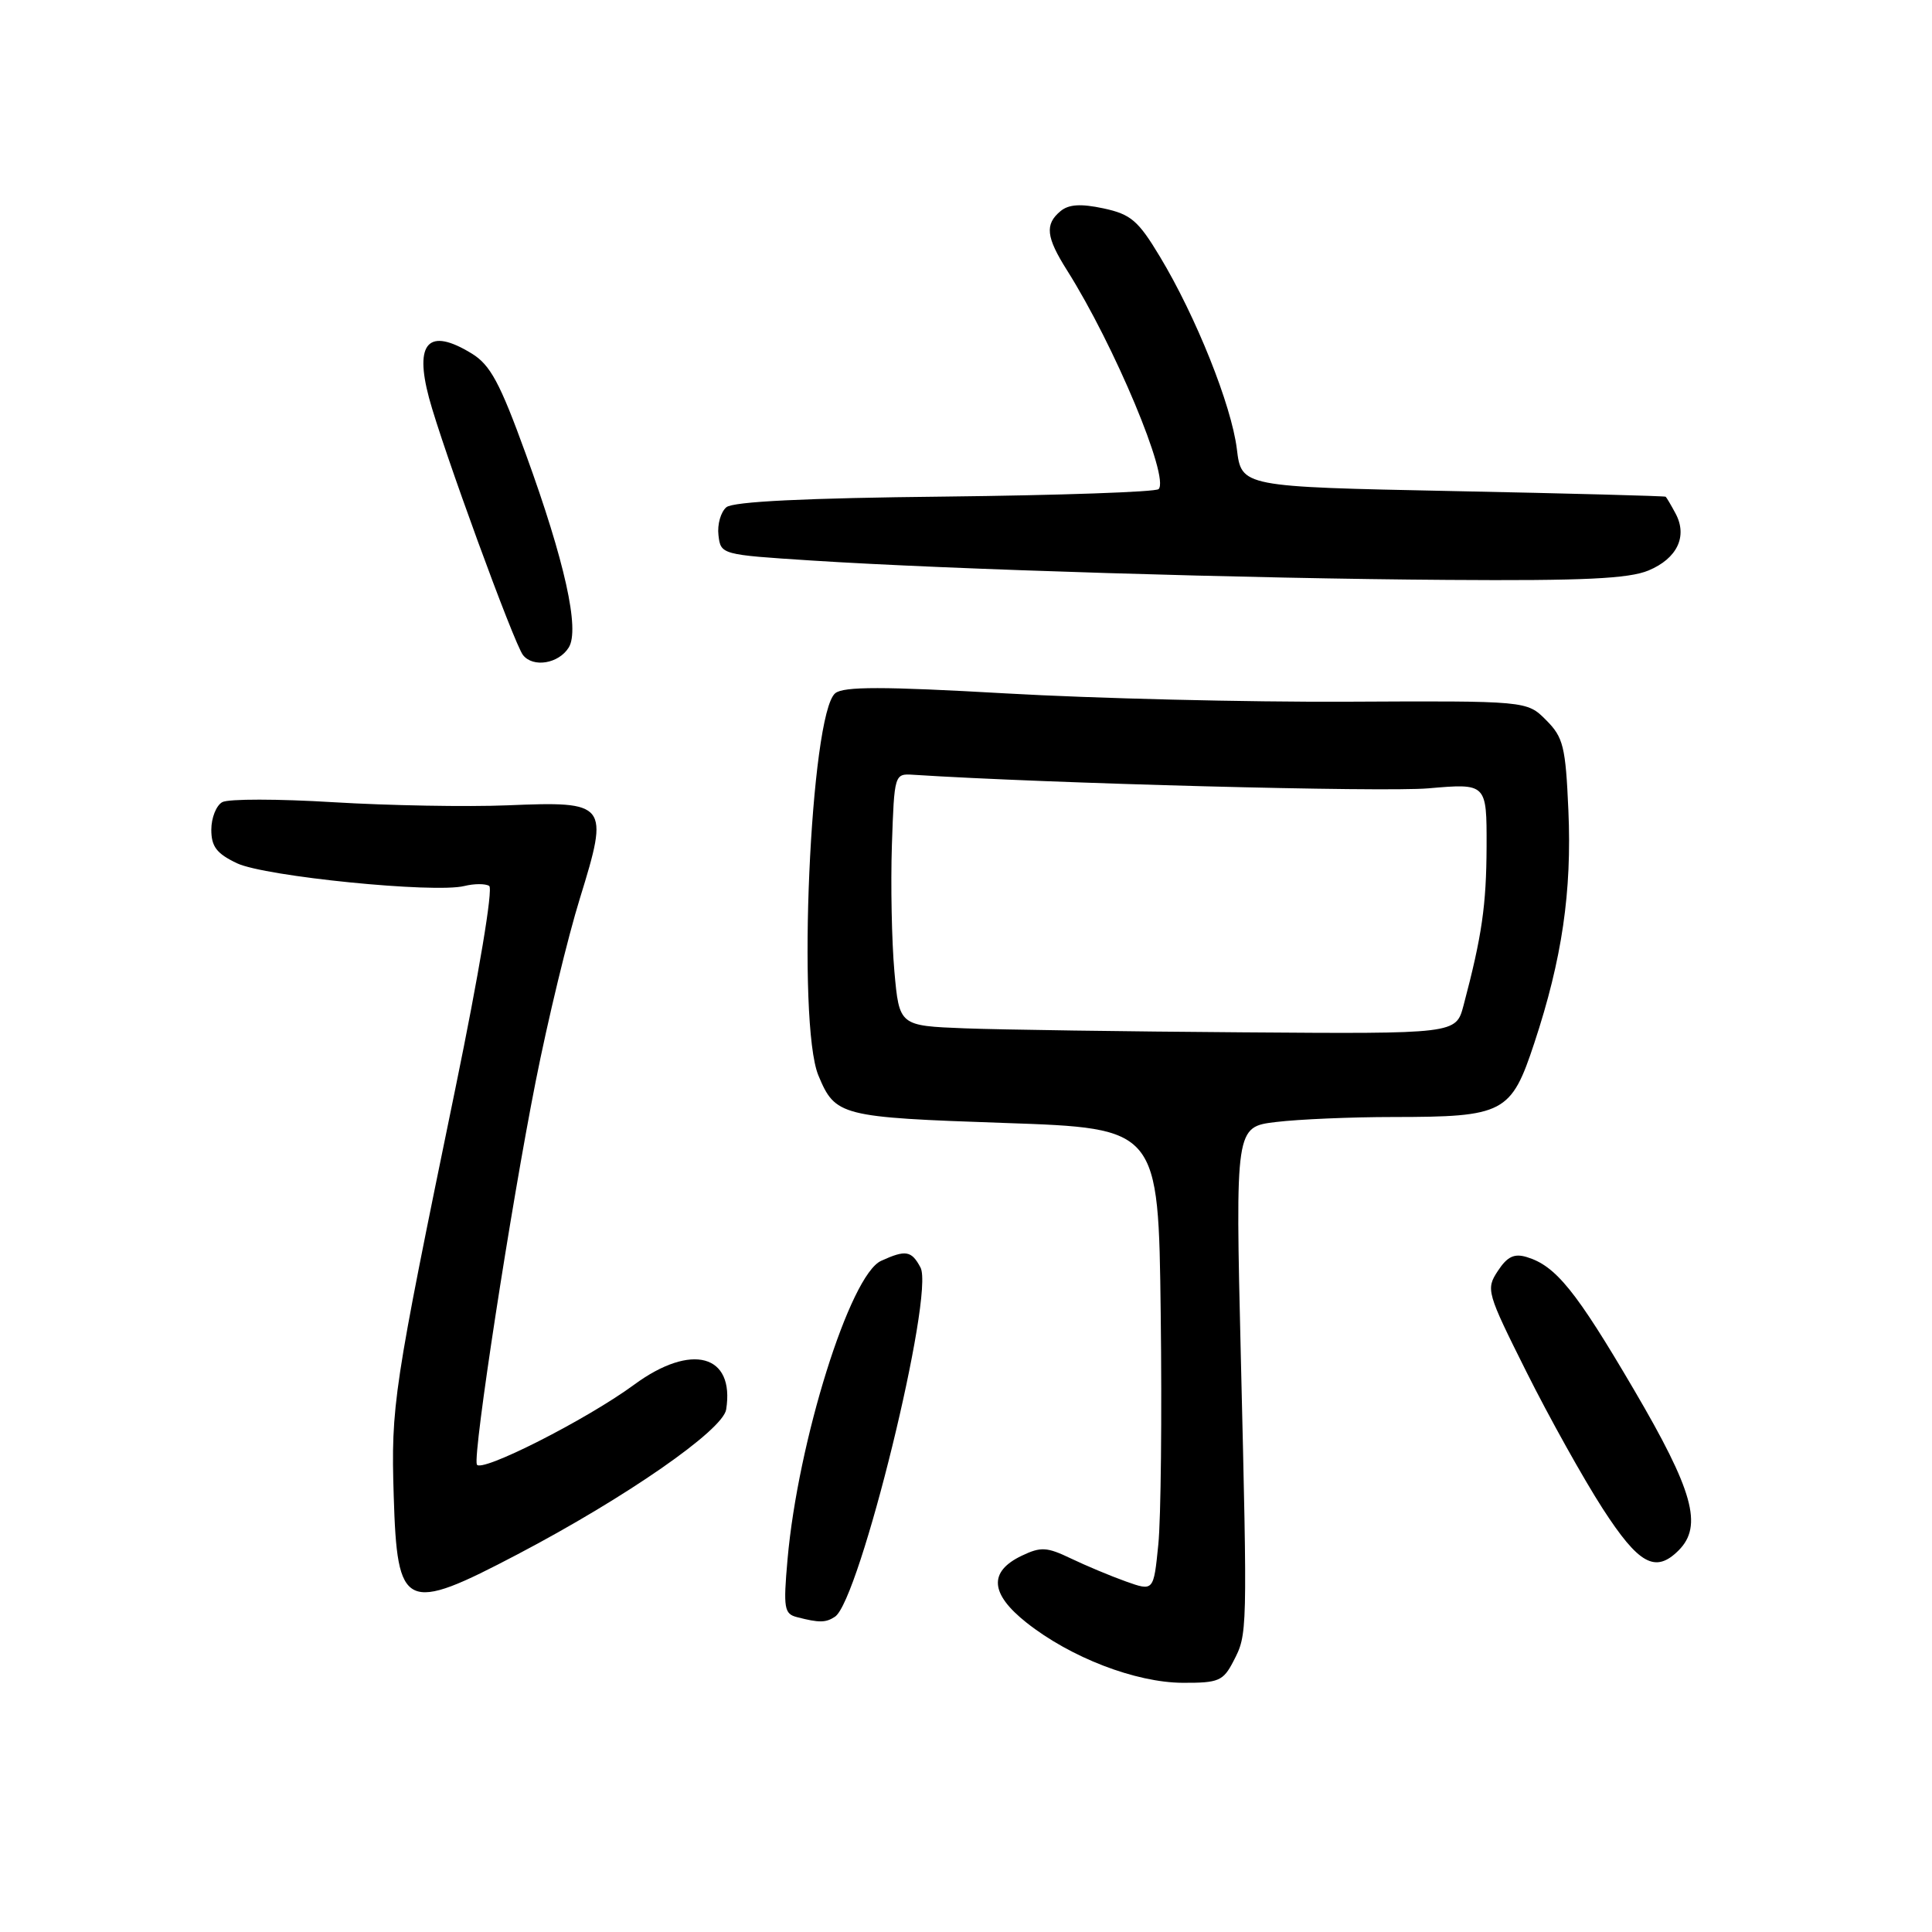 <?xml version="1.0" encoding="UTF-8" standalone="no"?>
<!DOCTYPE svg PUBLIC "-//W3C//DTD SVG 1.1//EN" "http://www.w3.org/Graphics/SVG/1.1/DTD/svg11.dtd" >
<svg xmlns="http://www.w3.org/2000/svg" xmlns:xlink="http://www.w3.org/1999/xlink" version="1.1" viewBox="0 0 256 256">
 <g >
 <path fill="currentColor"
d=" M 163.43 220.13 C 165.30 216.52 165.30 216.68 164.42 179.91 C 163.69 149.32 163.69 149.32 169.09 148.67 C 172.07 148.31 179.05 148.01 184.60 148.01 C 199.32 148.00 200.23 147.52 203.31 138.19 C 206.98 127.09 208.29 118.15 207.82 107.40 C 207.45 98.90 207.15 97.70 204.86 95.41 C 202.32 92.86 202.32 92.86 178.41 92.98 C 165.26 93.04 144.96 92.55 133.30 91.88 C 116.97 90.95 111.77 90.95 110.67 91.86 C 107.37 94.60 105.57 135.58 108.44 142.50 C 110.68 147.88 111.34 148.05 133.16 148.80 C 153.50 149.50 153.50 149.50 153.80 174.00 C 153.97 187.47 153.83 201.28 153.48 204.68 C 152.86 210.86 152.86 210.86 149.18 209.55 C 147.16 208.83 143.87 207.45 141.89 206.50 C 138.72 204.98 137.92 204.93 135.39 206.14 C 130.97 208.25 131.18 211.18 136.02 215.01 C 141.85 219.63 150.47 222.95 156.72 222.98 C 161.48 223.00 162.08 222.74 163.43 220.13 Z  M 110.63 214.23 C 113.90 212.11 123.86 171.47 121.97 167.95 C 120.78 165.71 120.01 165.58 116.75 167.07 C 112.63 168.94 105.73 190.98 104.35 206.65 C 103.78 213.11 103.91 213.85 105.61 214.28 C 108.54 215.04 109.41 215.03 110.63 214.23 Z  M 68.61 205.94 C 82.94 198.42 95.78 189.51 96.22 186.77 C 97.38 179.46 91.62 177.90 84.04 183.47 C 77.70 188.13 63.59 195.27 63.18 194.04 C 62.67 192.52 67.69 159.89 70.98 143.30 C 72.59 135.16 75.23 124.22 76.85 119.00 C 80.73 106.43 80.52 106.16 67.23 106.71 C 61.88 106.93 51.51 106.74 44.20 106.30 C 36.88 105.85 30.24 105.84 29.45 106.29 C 28.65 106.73 28.00 108.38 28.00 109.94 C 28.00 112.18 28.71 113.11 31.41 114.39 C 35.11 116.14 57.58 118.39 61.53 117.40 C 62.83 117.08 64.31 117.07 64.82 117.39 C 65.36 117.72 63.46 129.07 60.34 144.23 C 52.09 184.29 51.80 186.21 52.17 198.22 C 52.63 213.35 53.62 213.81 68.61 205.94 Z  M 222.43 205.43 C 225.66 202.19 224.37 197.54 216.50 184.13 C 208.82 171.03 206.14 167.73 202.31 166.57 C 200.64 166.06 199.72 166.50 198.47 168.41 C 196.87 170.84 196.99 171.24 202.29 181.84 C 205.30 187.85 209.83 195.97 212.36 199.89 C 217.15 207.30 219.35 208.51 222.43 205.43 Z  M 75.36 85.80 C 76.85 83.43 74.84 74.37 69.67 60.16 C 66.24 50.70 64.97 48.35 62.50 46.84 C 56.80 43.35 54.88 45.35 56.85 52.73 C 58.60 59.26 68.11 85.29 69.30 86.80 C 70.64 88.50 74.02 87.95 75.36 85.80 Z  M 218.44 75.59 C 222.24 74.00 223.64 71.06 222.02 68.04 C 221.42 66.92 220.83 65.92 220.71 65.82 C 220.60 65.72 207.90 65.38 192.50 65.07 C 164.50 64.50 164.50 64.50 163.89 59.50 C 163.18 53.71 158.47 41.93 153.69 34.00 C 150.81 29.21 149.84 28.39 146.21 27.61 C 143.20 26.97 141.61 27.07 140.52 27.98 C 138.42 29.73 138.61 31.42 141.39 35.82 C 147.67 45.77 155.01 63.32 153.52 64.81 C 153.14 65.19 140.41 65.63 125.21 65.80 C 106.74 65.99 97.15 66.46 96.25 67.21 C 95.51 67.83 95.03 69.49 95.20 70.91 C 95.50 73.49 95.57 73.50 107.50 74.27 C 125.72 75.45 165.75 76.67 191.78 76.84 C 209.83 76.97 215.82 76.68 218.44 75.59 Z  M 127.83 136.26 C 119.16 135.92 119.16 135.92 118.51 128.71 C 118.16 124.75 118.01 117.22 118.18 112.00 C 118.50 102.57 118.52 102.50 121.00 102.66 C 138.83 103.81 183.30 104.98 189.25 104.46 C 197.00 103.79 197.00 103.79 196.98 112.15 C 196.95 119.96 196.37 124.00 193.92 133.25 C 192.92 137.00 192.92 137.00 164.71 136.79 C 149.20 136.68 132.60 136.44 127.83 136.26 Z "/>
</g>
</svg>